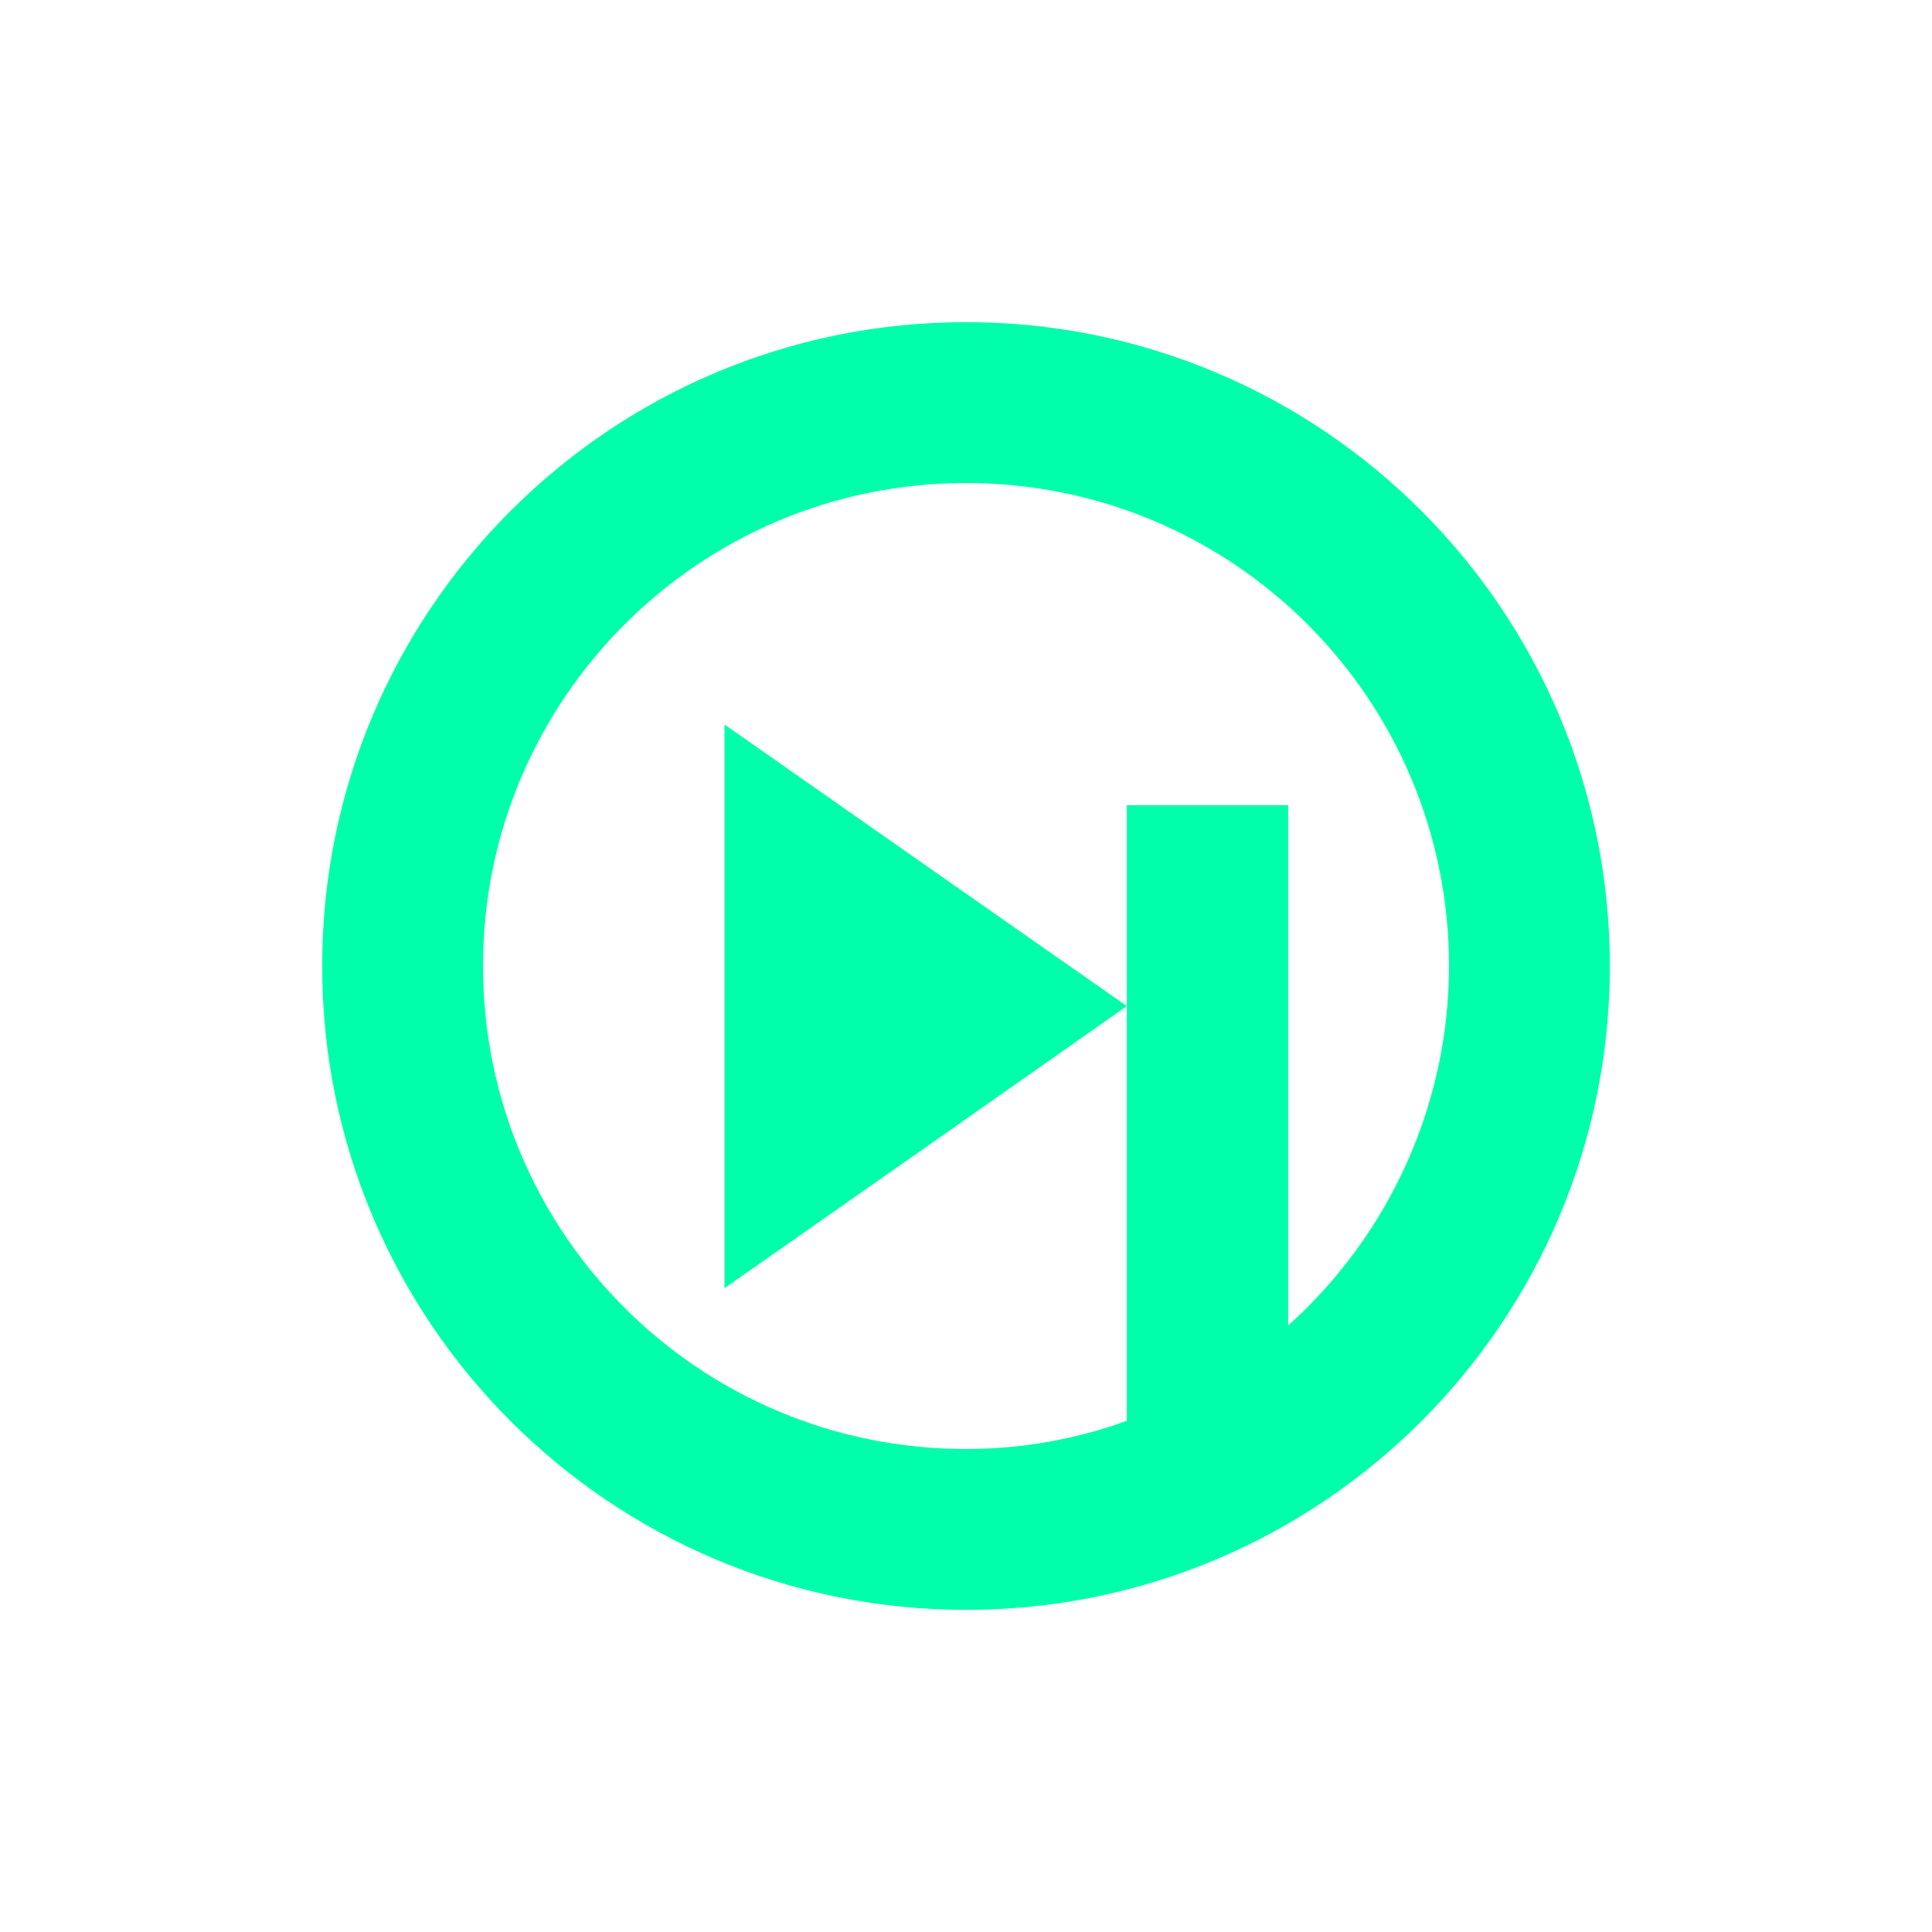 <svg xmlns="http://www.w3.org/2000/svg" xmlns:xlink="http://www.w3.org/1999/xlink" width="16" height="16" viewBox="0 0 16 16" version="1.1">
<g id="surface1">
<path style=" stroke:none;fill-rule:nonzero;fill:rgb(0%,100%,66.667%);fill-opacity:1;" d="M 8 2.668 C 5.055 2.668 2.668 5.055 2.668 8 C 2.668 10.945 5.055 13.332 8 13.332 C 10.945 13.332 13.332 10.945 13.332 8 C 13.332 5.055 10.945 2.668 8 2.668 Z M 8 4 C 10.211 4 12 5.789 12 8 C 12 9.137 11.512 10.219 10.668 10.977 L 10.668 6.668 L 9.332 6.668 L 9.332 11.766 C 8.906 11.922 8.453 12 8 12 C 5.789 12 4 10.211 4 8 C 4 5.793 5.789 4 8 4 Z M 9.332 8.332 L 7.668 7.168 L 6 6 L 6 10.668 L 7.668 9.5 Z M 9.332 8.332 "/>
</g>
</svg>
